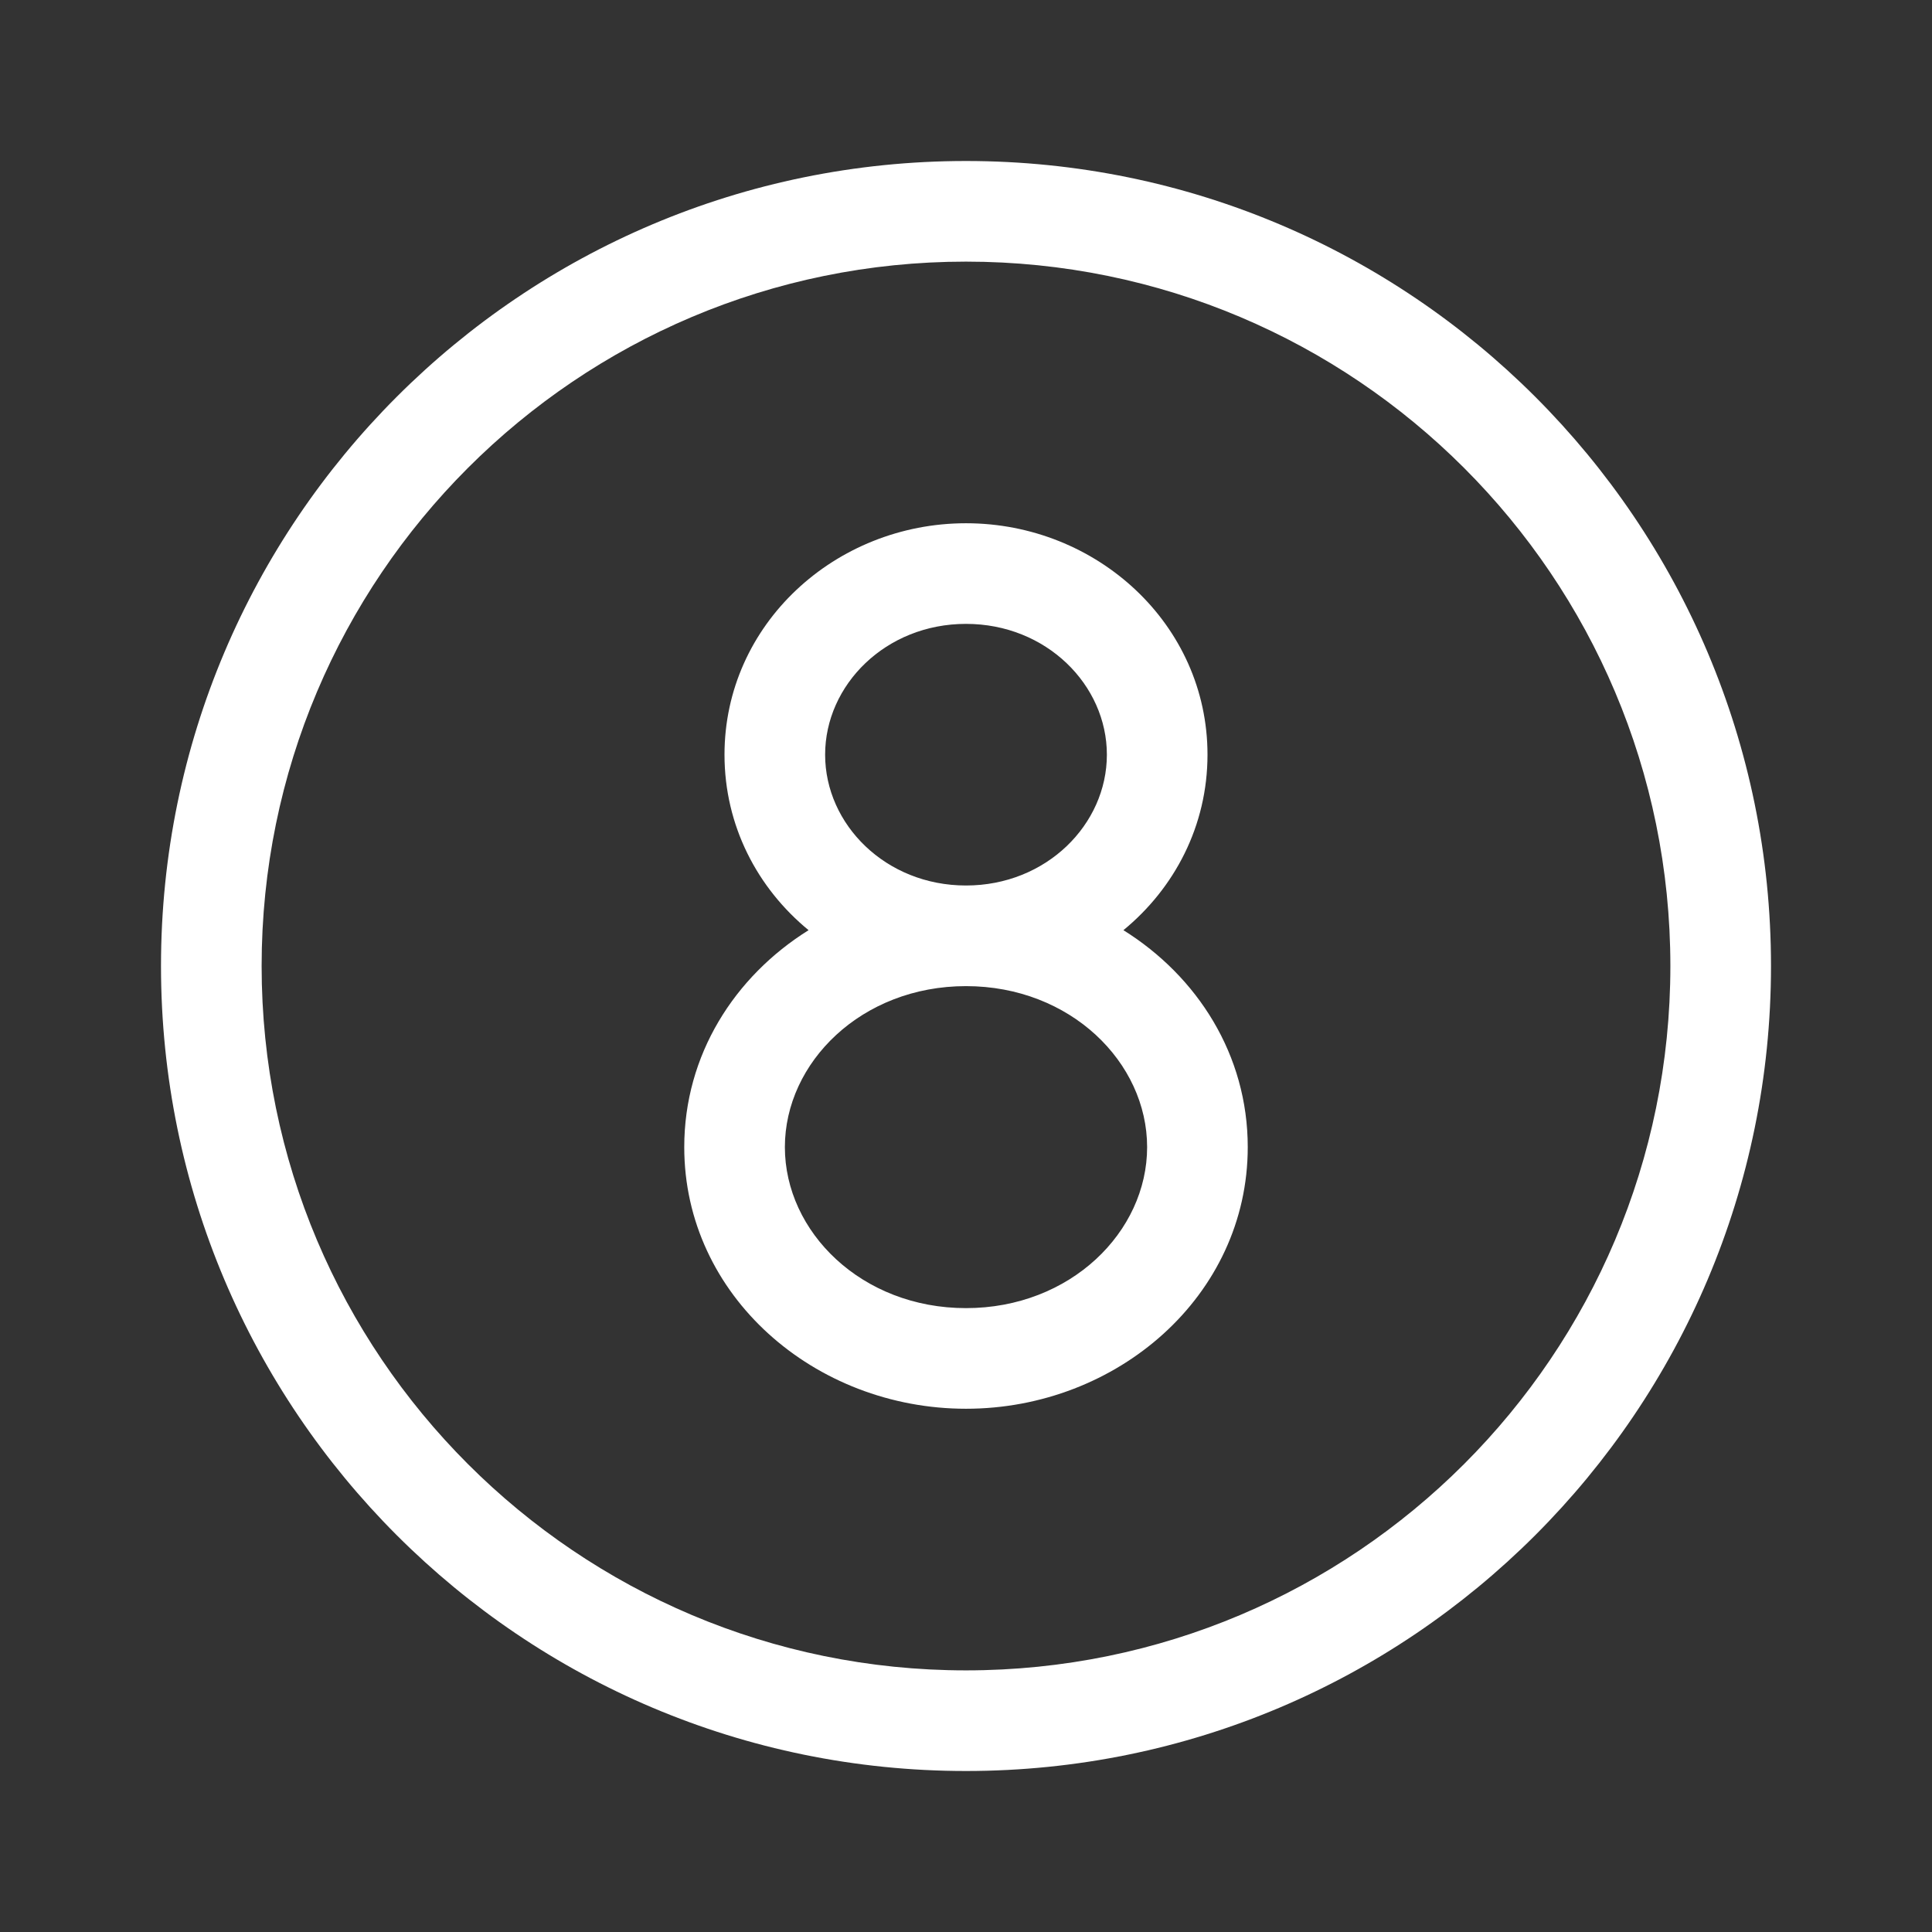 <svg width="48" height="48" viewBox="0 0 48 48" fill="none" xmlns="http://www.w3.org/2000/svg">
<rect x="0" y="0" width="48" height="48" fill="#333333" stroke="none"/>
<path d="M24 6.5C14.335 6.5 6.5 14.335 6.5 24C6.5 33.665 14.335 41.5 24 41.5C33.665 41.5 41.5 33.665 41.5 24C41.5 14.335 33.665 6.5 24 6.5ZM4 24C4 12.954 12.954 4 24 4C35.046 4 44 12.954 44 24C44 35.046 35.046 44 24 44C12.954 44 4 35.046 4 24ZM24 15.5C25.997 15.5 27.5 17.018 27.5 18.75C27.5 20.482 25.997 22 24 22C22.003 22 20.5 20.482 20.5 18.75C20.5 17.018 22.003 15.5 24 15.5ZM27.911 23.11C29.182 22.066 30 20.516 30 18.75C30 15.511 27.249 13 24 13C20.751 13 18 15.511 18 18.75C18 20.516 18.818 22.066 20.089 23.11C18.247 24.261 17 26.21 17 28.5C17 32.194 20.244 35 24 35C27.756 35 31 32.194 31 28.5C31 26.21 29.753 24.261 27.911 23.11ZM24 24.5C26.595 24.5 28.5 26.395 28.5 28.5C28.5 30.605 26.595 32.5 24 32.5C21.405 32.5 19.5 30.605 19.5 28.5C19.5 26.395 21.405 24.5 24 24.5Z" fill="#ffffff"/>
</svg>
